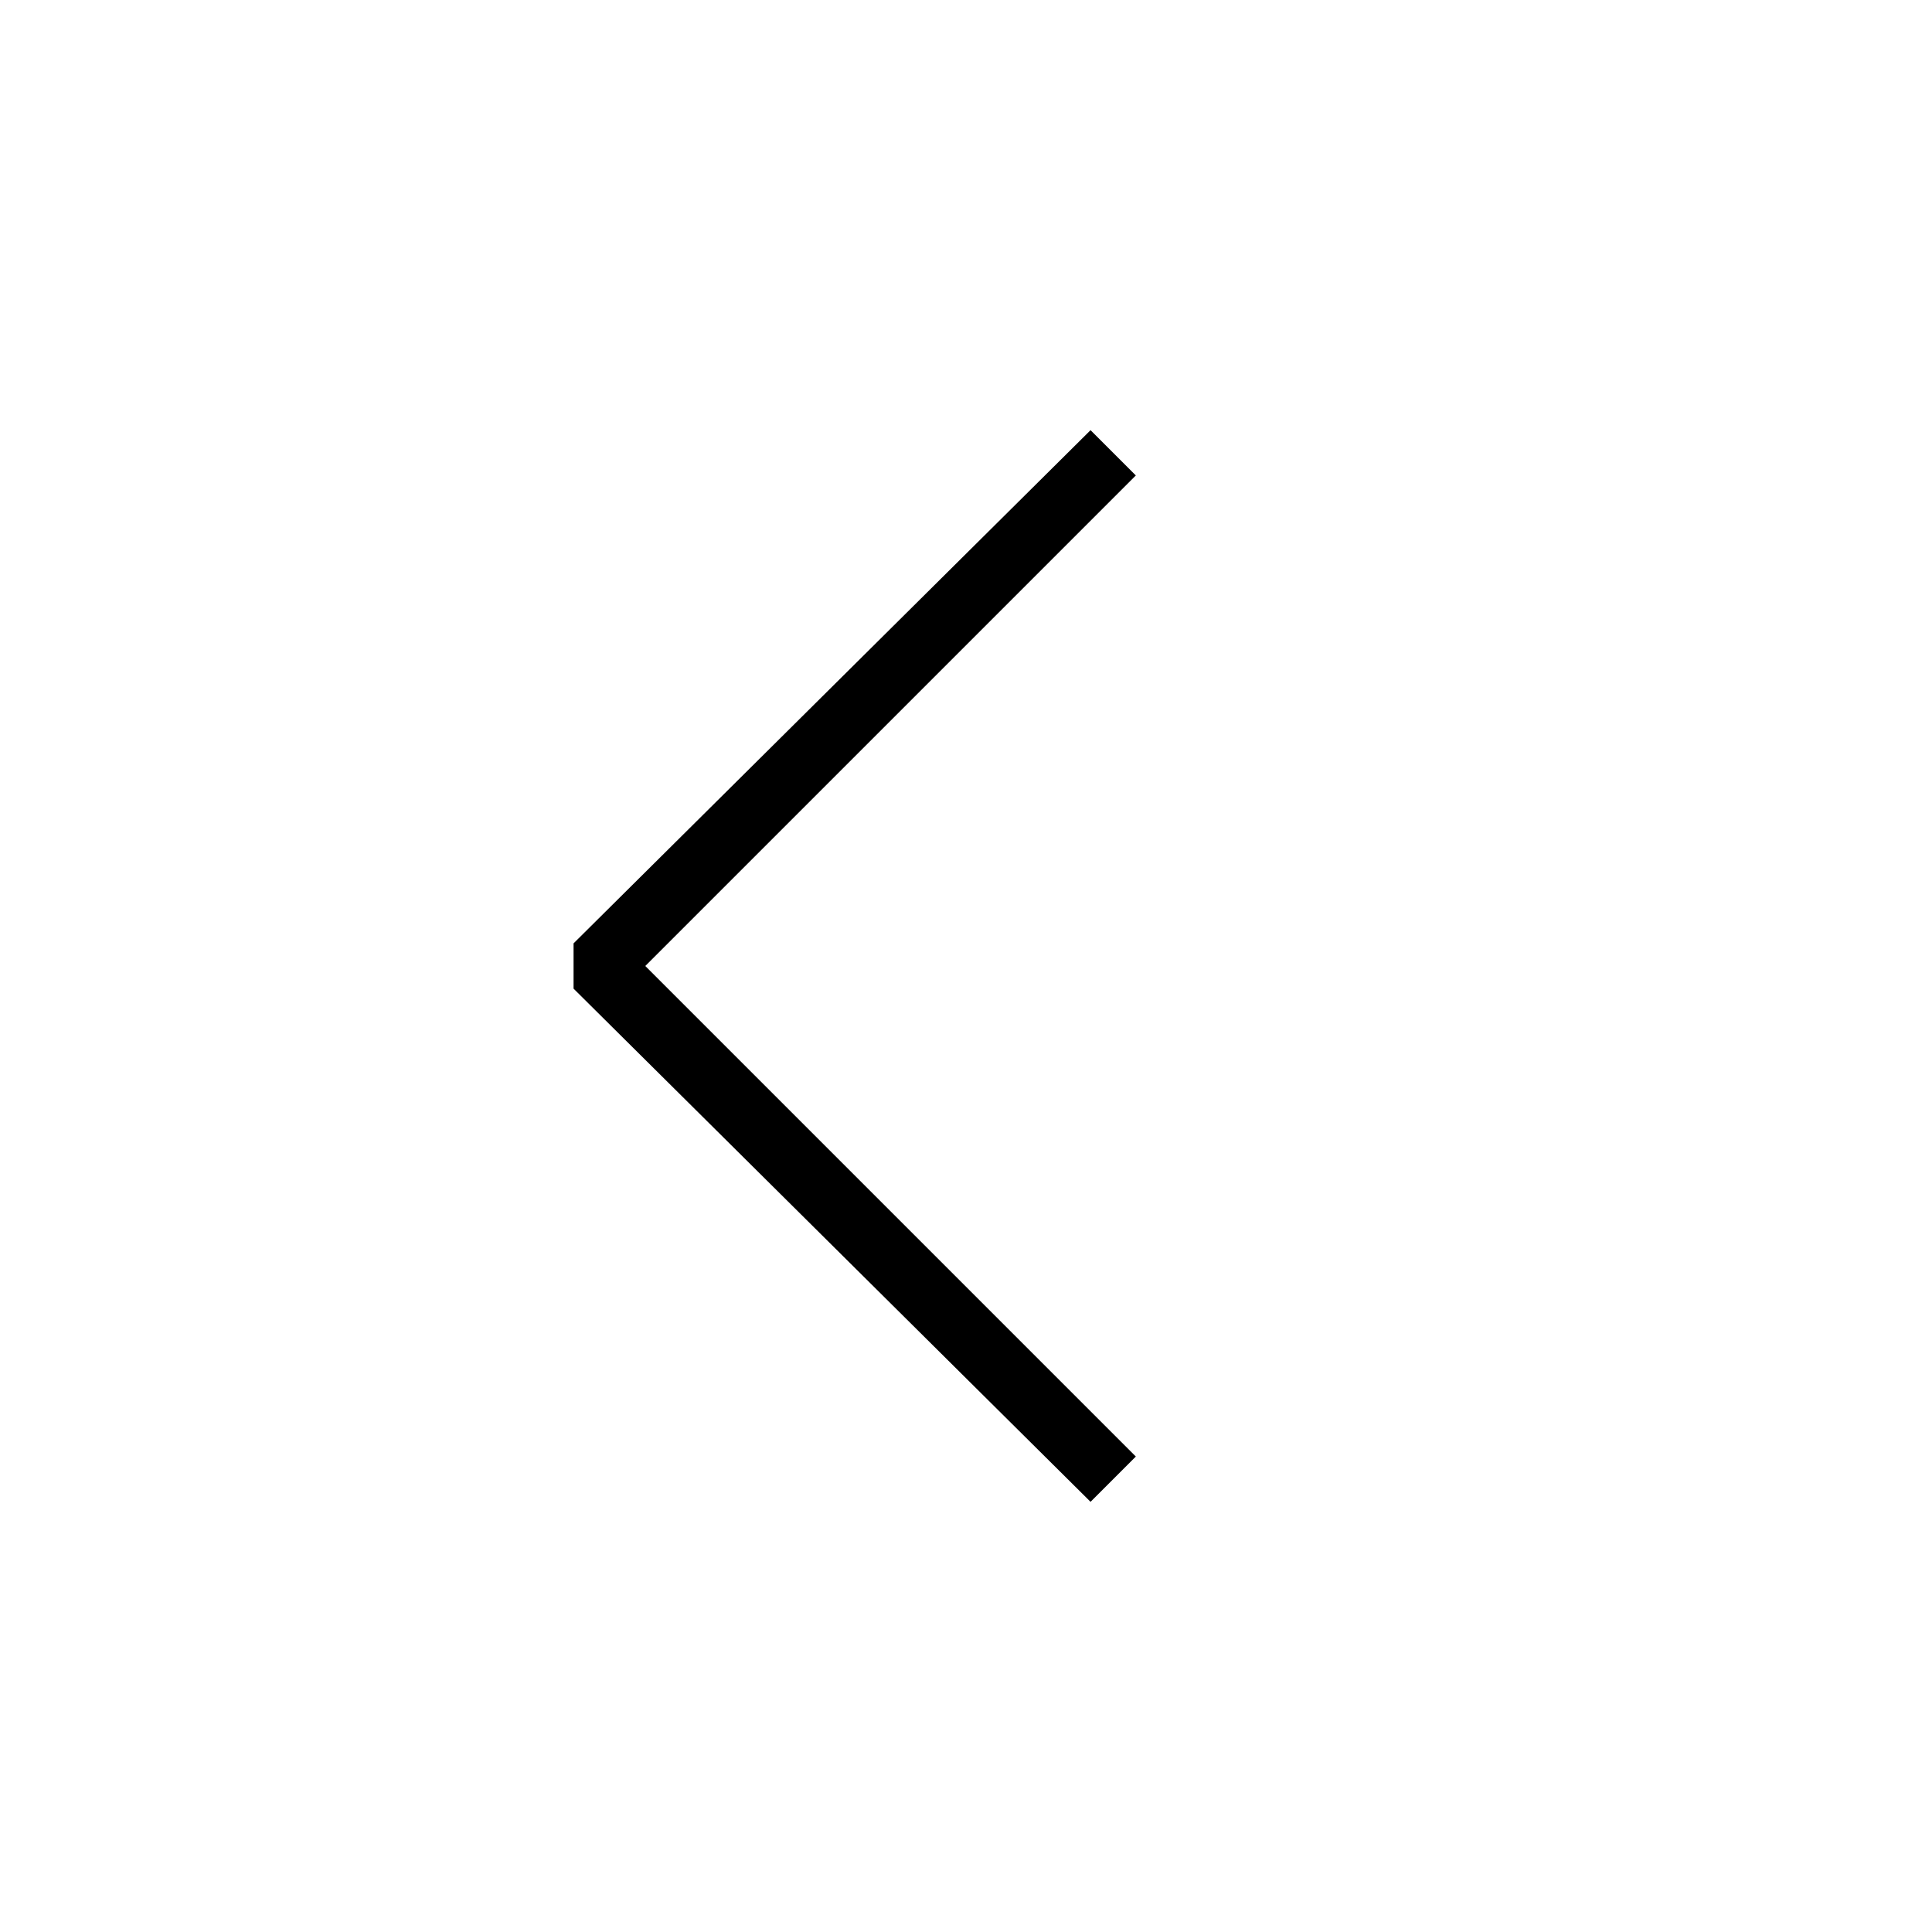 
<svg version="1.1" xmlns="http://www.w3.org/2000/svg" width="32" height="32" viewBox="0 0 32 32">
<title>untitled63</title>
<path d="M18.063 7.125l-8.563 8.5v0.75l8.563 8.5 0.75-0.75-8.125-8.125 8.125-8.125z"></path>
</svg>
